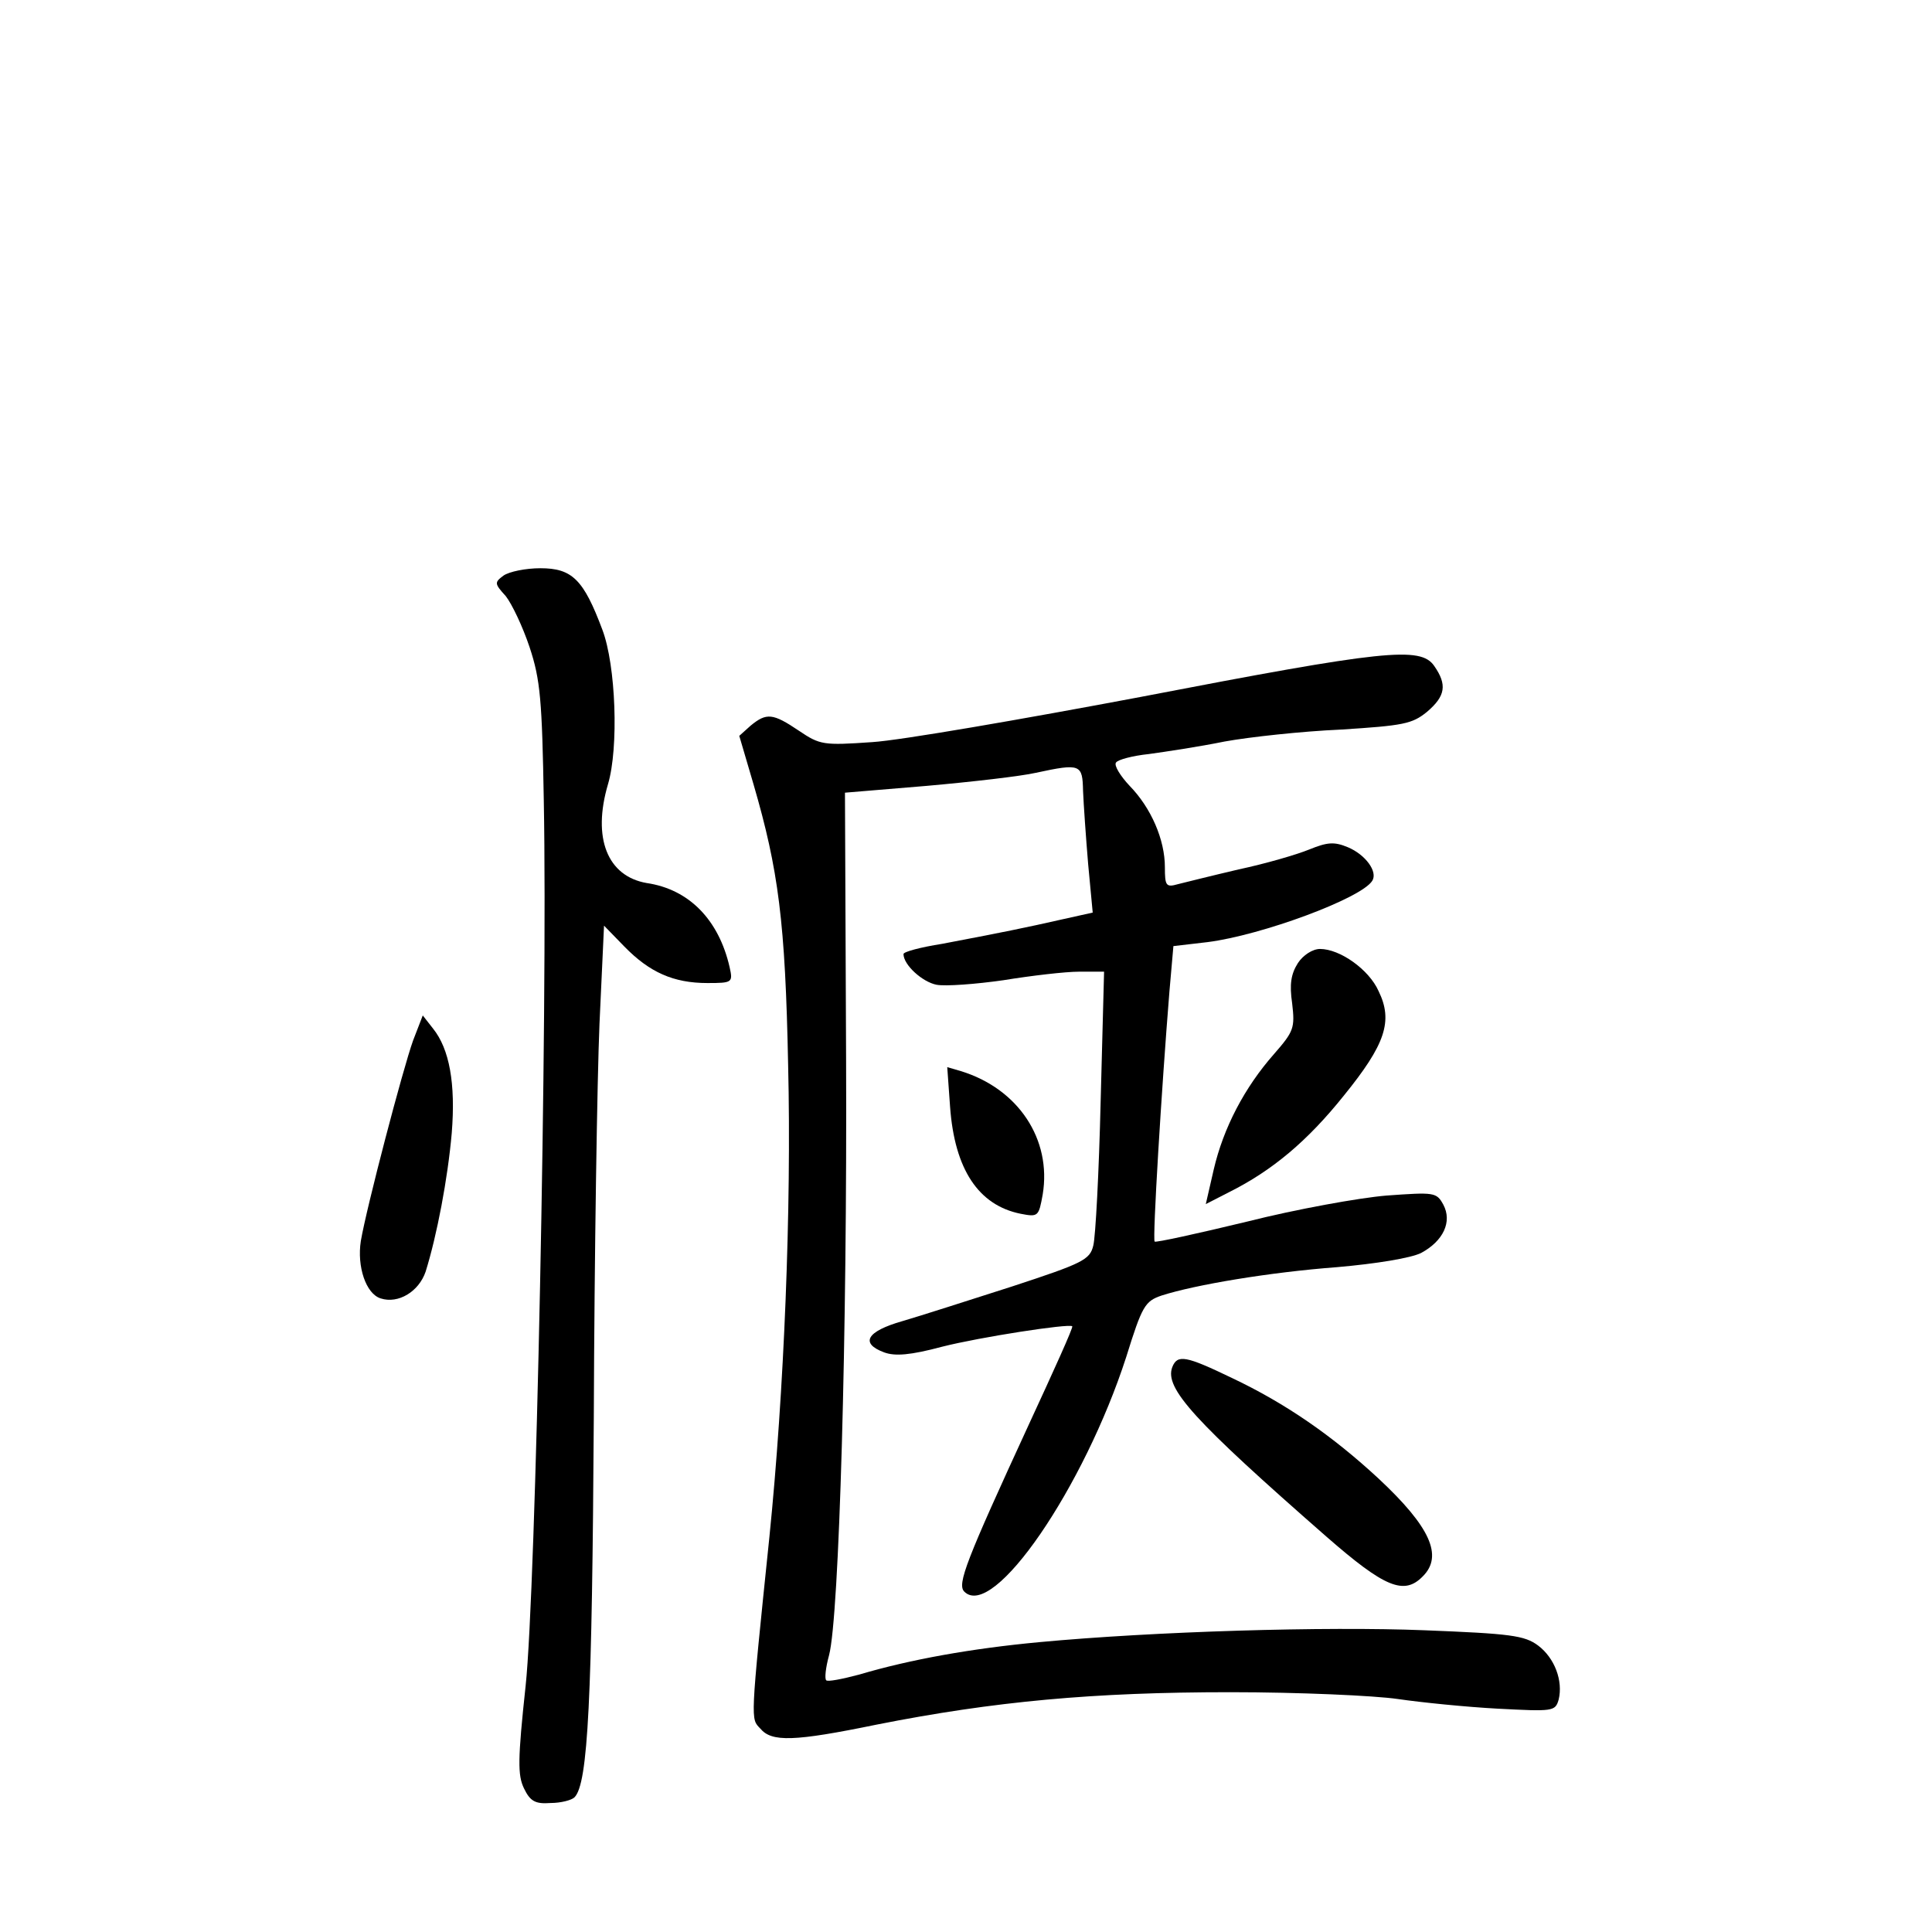 <?xml version="1.0" standalone="no"?>
<!DOCTYPE svg PUBLIC "-//W3C//DTD SVG 20010904//EN"
 "http://www.w3.org/TR/2001/REC-SVG-20010904/DTD/svg10.dtd">
<svg version="1.0" xmlns="http://www.w3.org/2000/svg"
 width="340pt" height="340pt" viewBox="0 0 340 340"
 preserveAspectRatio="xMidYMid meet">
<g transform="translate(0,340) scale(0.1,-0.1)"
fill="#000000" stroke="none">
<path d="M886 2387 c-16 -12 -16 -14 4 -36 11 -14 30 -54 42 -90 19 -57 22
-94 25 -271 7 -370 -14 -1390 -32 -1557 -14 -130 -14 -157 -3 -180 11 -23 20
-28 47 -26 18 0 37 5 42 10 24 24 31 173 34 668 1 286 6 598 10 693 l8 173 36
-37 c44 -45 86 -64 146 -64 44 0 45 1 39 28 -19 83 -71 137 -146 148 -69 12
-96 79 -68 174 19 64 14 209 -10 272 -33 88 -53 108 -109 108 -26 0 -55 -6
-65 -13z"/>
<path d="M2010 2174 c-212 -40 -426 -77 -475 -80 -86 -6 -92 -5 -129 20 -46
31 -57 32 -85 9 l-20 -18 25 -85 c44 -151 56 -242 61 -495 6 -251 -7 -574 -33
-830 -34 -329 -33 -319 -16 -337 20 -24 59 -23 205 7 207 41 382 57 622 57
121 0 254 -6 295 -12 41 -6 120 -14 176 -17 97 -5 101 -5 107 16 8 33 -7 73
-36 95 -24 18 -49 21 -200 27 -175 7 -476 -2 -679 -21 -117 -11 -225 -30 -316
-57 -30 -8 -56 -13 -58 -10 -3 3 -1 22 5 44 18 68 32 568 30 1048 l-2 470 144
12 c79 7 166 17 192 23 79 17 82 15 83 -32 1 -24 5 -81 9 -129 l8 -85 -99 -22
c-55 -12 -129 -26 -166 -33 -38 -6 -68 -14 -68 -18 0 -19 33 -49 58 -54 16 -3
69 1 118 8 49 8 109 15 133 15 l44 0 -6 -227 c-3 -126 -9 -240 -13 -255 -6
-25 -18 -31 -143 -72 -75 -24 -162 -52 -193 -61 -63 -18 -75 -39 -32 -55 19
-7 46 -5 102 10 67 17 223 41 229 36 2 -2 -33 -79 -76 -172 -111 -241 -127
-282 -114 -295 51 -51 211 184 285 413 28 90 33 98 62 108 59 19 190 41 309
50 69 6 130 16 148 25 39 21 55 55 39 85 -12 22 -16 22 -100 16 -48 -4 -159
-24 -246 -46 -87 -21 -160 -37 -162 -35 -4 4 12 267 26 440 l7 80 60 7 c95 12
271 77 290 108 10 16 -12 46 -43 59 -24 10 -36 9 -68 -4 -22 -9 -77 -25 -124
-35 -47 -11 -95 -23 -107 -26 -21 -6 -23 -3 -23 30 0 48 -24 104 -62 143 -16
17 -28 36 -24 41 3 5 29 12 58 15 29 4 89 13 133 22 44 8 136 18 204 21 111 7
126 10 152 31 33 28 36 48 13 81 -24 35 -88 28 -514 -54z"/>
<path d="M2284 1705 c-12 -19 -15 -37 -10 -71 5 -43 3 -49 -32 -89 -52 -59
-89 -130 -106 -203 l-14 -61 41 21 c76 38 138 90 202 170 73 90 87 131 61 184
-17 38 -68 74 -103 74 -13 0 -30 -11 -39 -25z"/>
<path d="M727 1569 c-18 -50 -82 -294 -92 -353 -7 -45 9 -93 35 -101 31 -10
67 12 79 47 20 64 39 164 46 244 7 87 -4 148 -33 184 l-18 23 -17 -44z"/>
<path d="M1672 1452 c8 -110 50 -173 124 -188 31 -6 32 -5 39 34 16 97 -43
186 -144 217 l-24 7 5 -70z"/>
<path d="M2063 994 c-14 -37 38 -94 271 -298 103 -90 137 -104 170 -70 36 36
13 87 -78 172 -81 75 -163 132 -258 177 -81 39 -96 42 -105 19z"/>
</g>
</svg>
